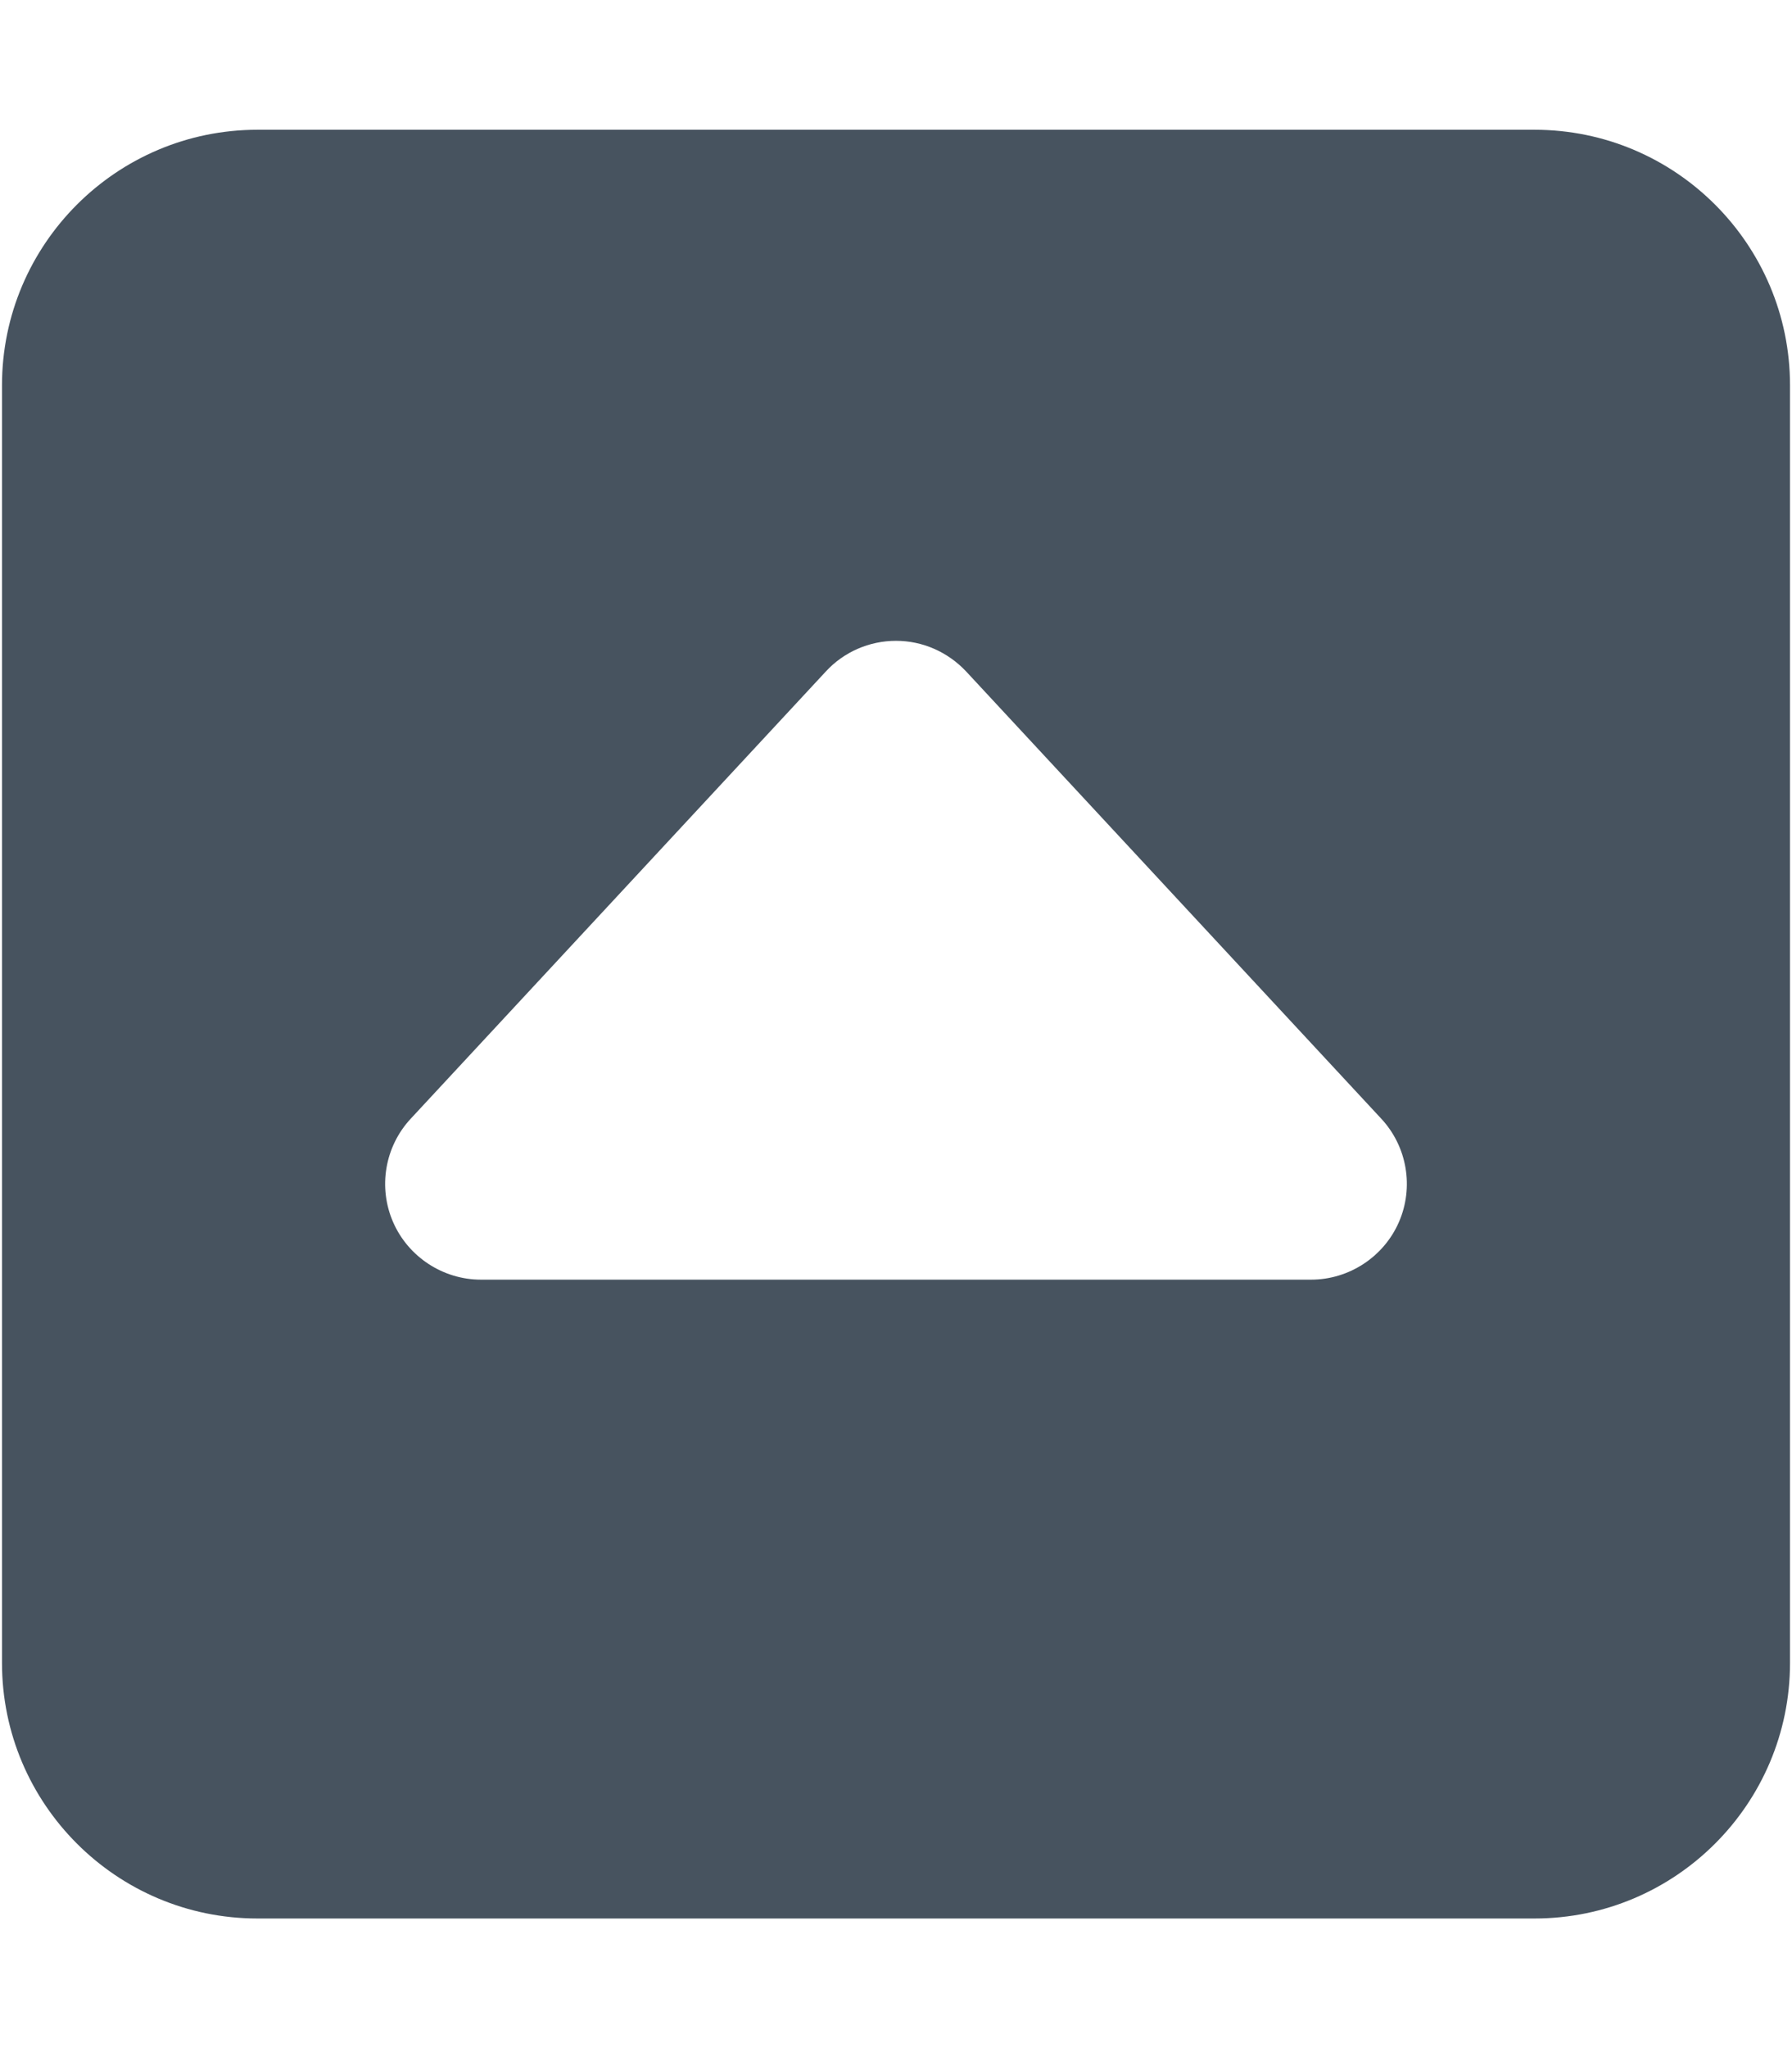 <svg width="449" height="513" viewBox="0 0 449 513" fill="none" xmlns="http://www.w3.org/2000/svg">
<g clip-path="url(#clip0_104_2590)">
<path d="M64.5 32.5C29.2 32.5 0.5 61.2 0.5 96.5V416.5C0.5 451.8 29.2 480.5 64.5 480.5H384.5C419.8 480.5 448.5 451.8 448.5 416.5V96.5C448.5 61.2 419.8 32.5 384.5 32.5H64.5ZM224.5 160.5C231.2 160.5 237.5 163.3 242.1 168.2L346.1 280.2C352.6 287.2 354.3 297.4 350.5 306.1C346.7 314.8 338 320.5 328.5 320.5H120.5C111 320.5 102.3 314.8 98.5 306.1C94.7 297.4 96.4 287.2 102.9 280.2L206.9 168.2C211.4 163.3 217.8 160.5 224.5 160.5Z" fill="#47535F"/>
</g>
<defs>
<clipPath id="clip0_104_2590">
<rect width="448" height="512" fill="white" transform="translate(0.5 0.5)"/>
</clipPath>
</defs>
</svg>
